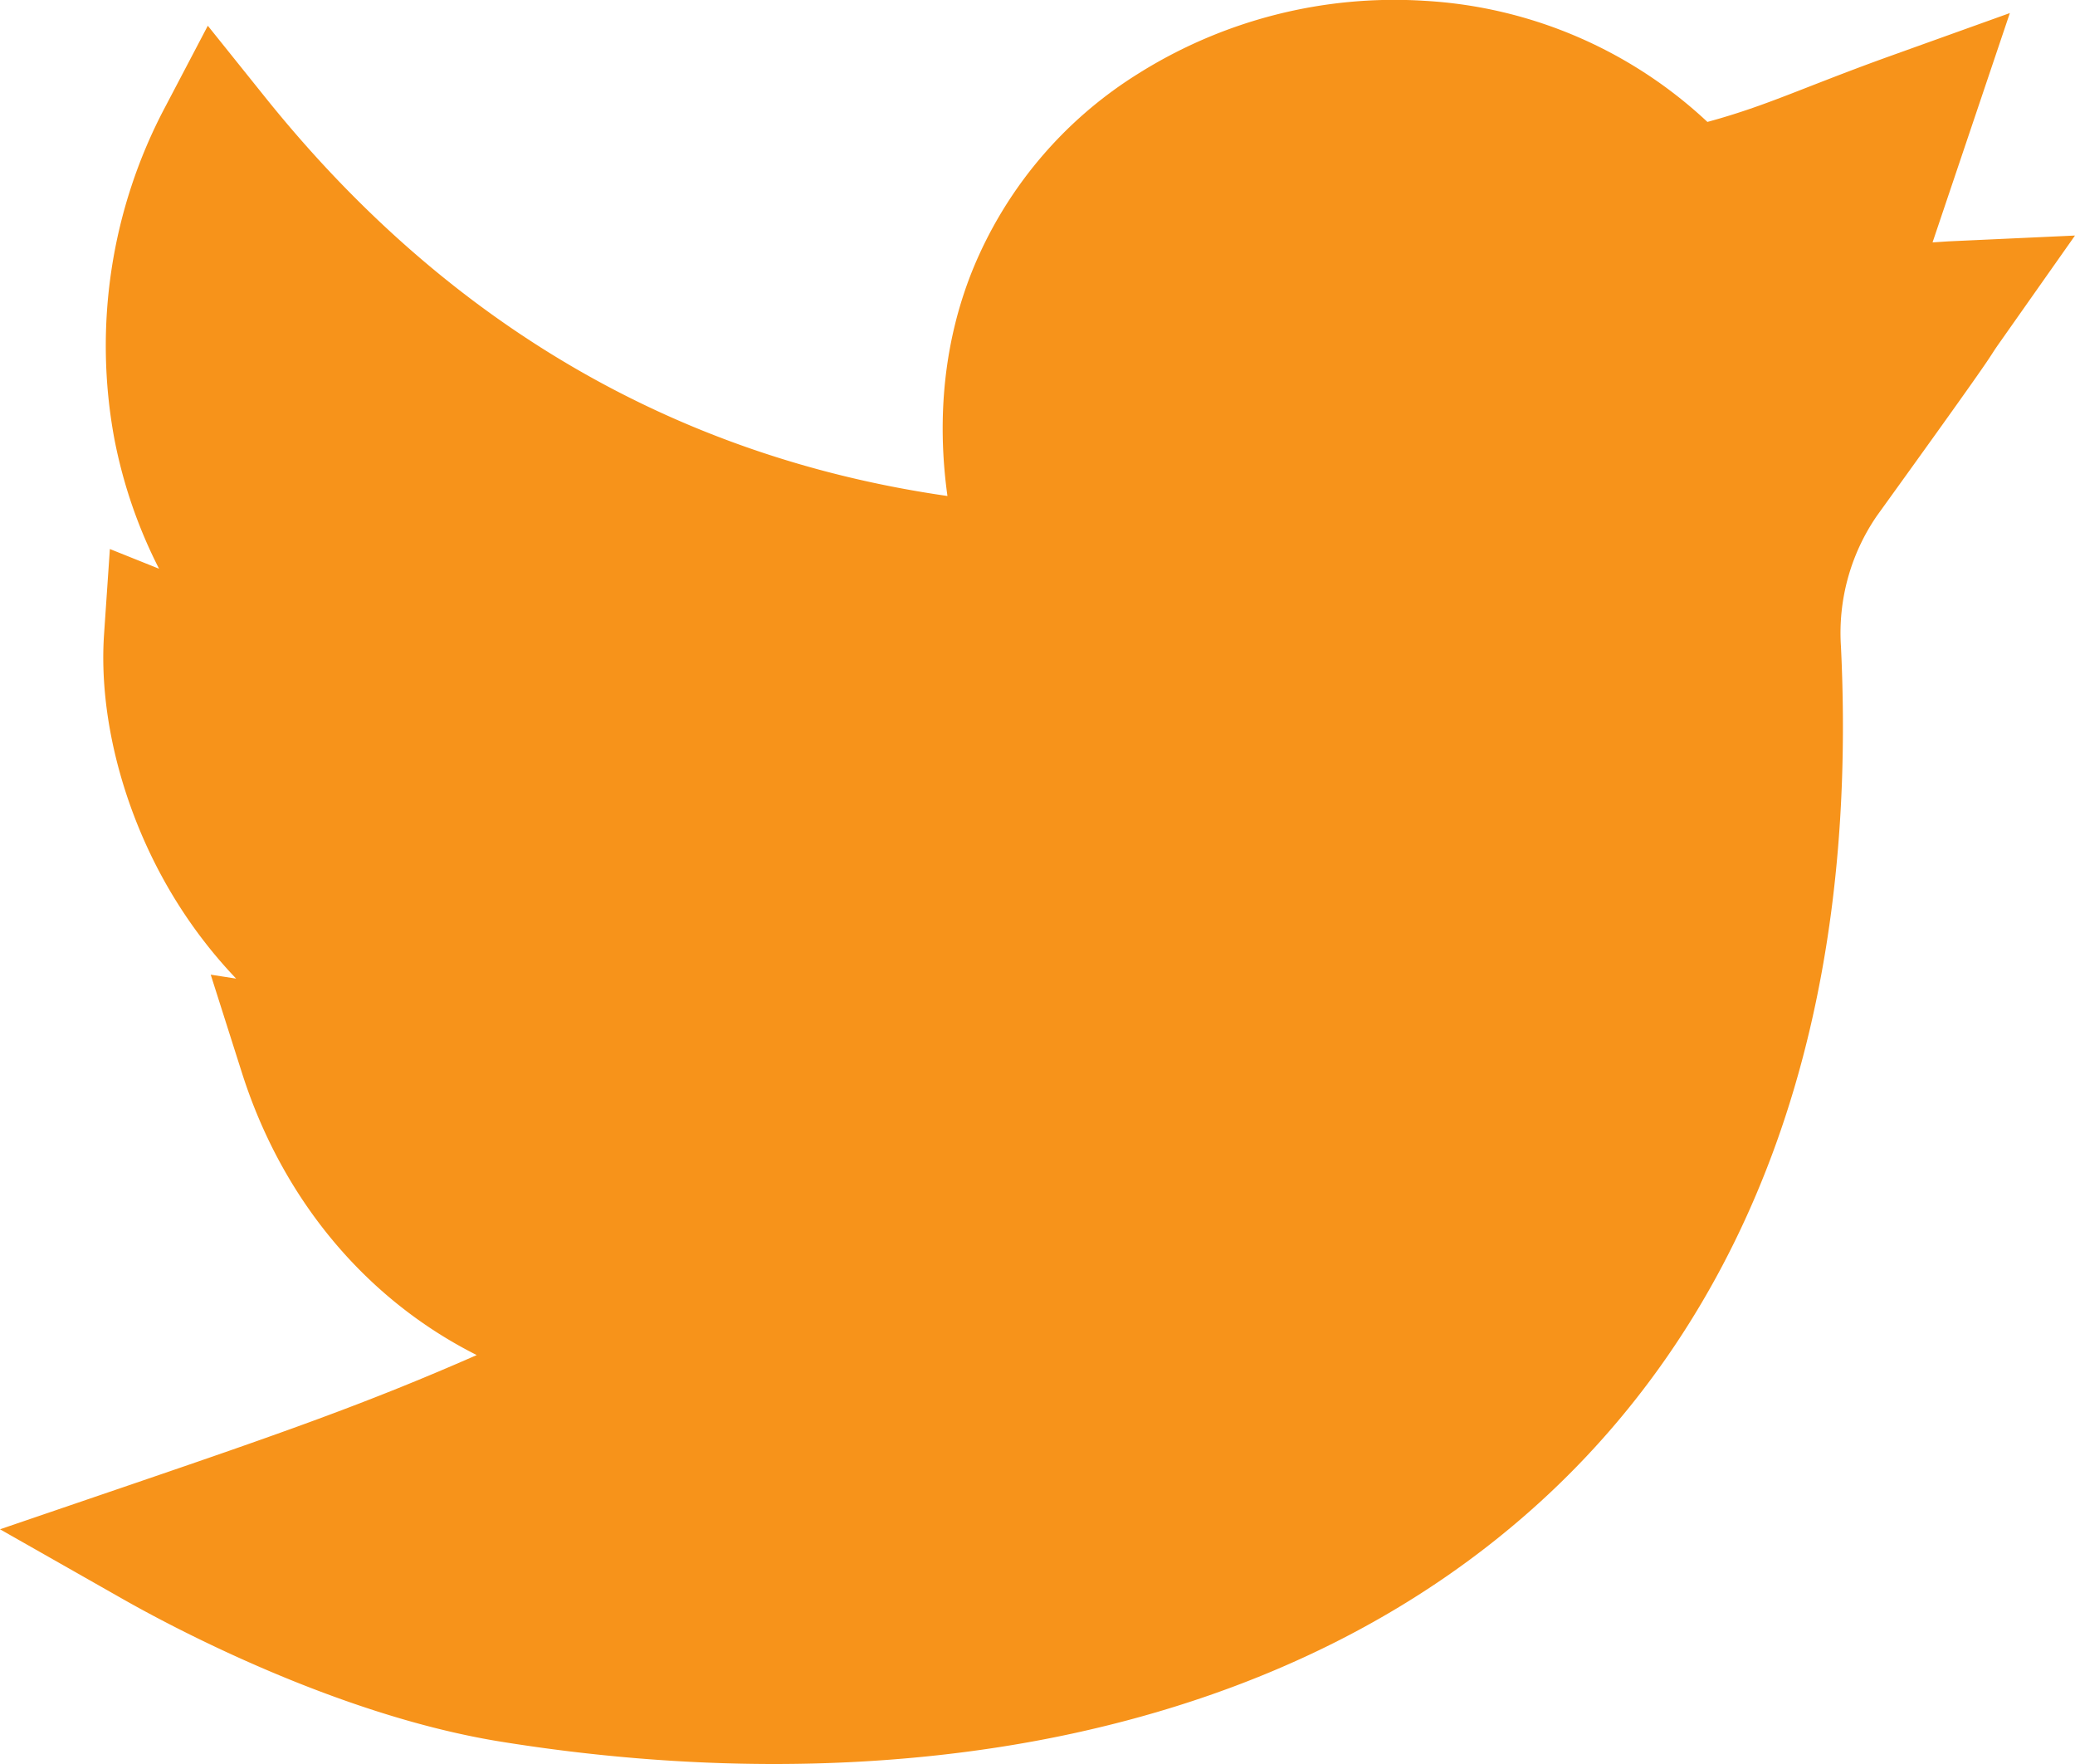 <svg width="20" height="17" fill="none" xmlns="http://www.w3.org/2000/svg"><path d="M7.461 17c-.865 0-1.755-.073-2.65-.218-1.578-.258-3.174-1.114-3.626-1.371L0 14.738l1.283-.438c1.402-.479 2.255-.776 3.312-1.241-1.058-.532-1.873-1.489-2.265-2.726l-.299-.94.245.038a4.594 4.594 0 0 1-.557-.714c-.505-.796-.773-1.77-.716-2.605l.056-.821.474.19c-.2-.391-.345-.81-.43-1.248a4.912 4.912 0 0 1 .488-3.2l.412-.785.552.688C4.3 3.112 6.51 4.403 9.132 4.78c-.107-.767-.027-1.507.239-2.17a4.013 4.013 0 0 1 1.59-1.894 4.64 4.64 0 0 1 2.773-.708 4.345 4.345 0 0 1 2.723 1.167c.364-.099.633-.204.996-.346.219-.085.467-.182.777-.293l1.142-.41-.745 2.21.153-.01L20 2.27l-.721 1.024c-.041.058-.052.075-.067.098-.058.091-.13.204-1.12 1.577a1.99 1.99 0 0 0-.348 1.26c.087 1.784-.123 3.398-.627 4.797-.477 1.324-1.215 2.46-2.194 3.376-1.212 1.133-2.757 1.909-4.593 2.306-.9.194-1.868.292-2.869.292z" fill="#F7931A"/></svg>